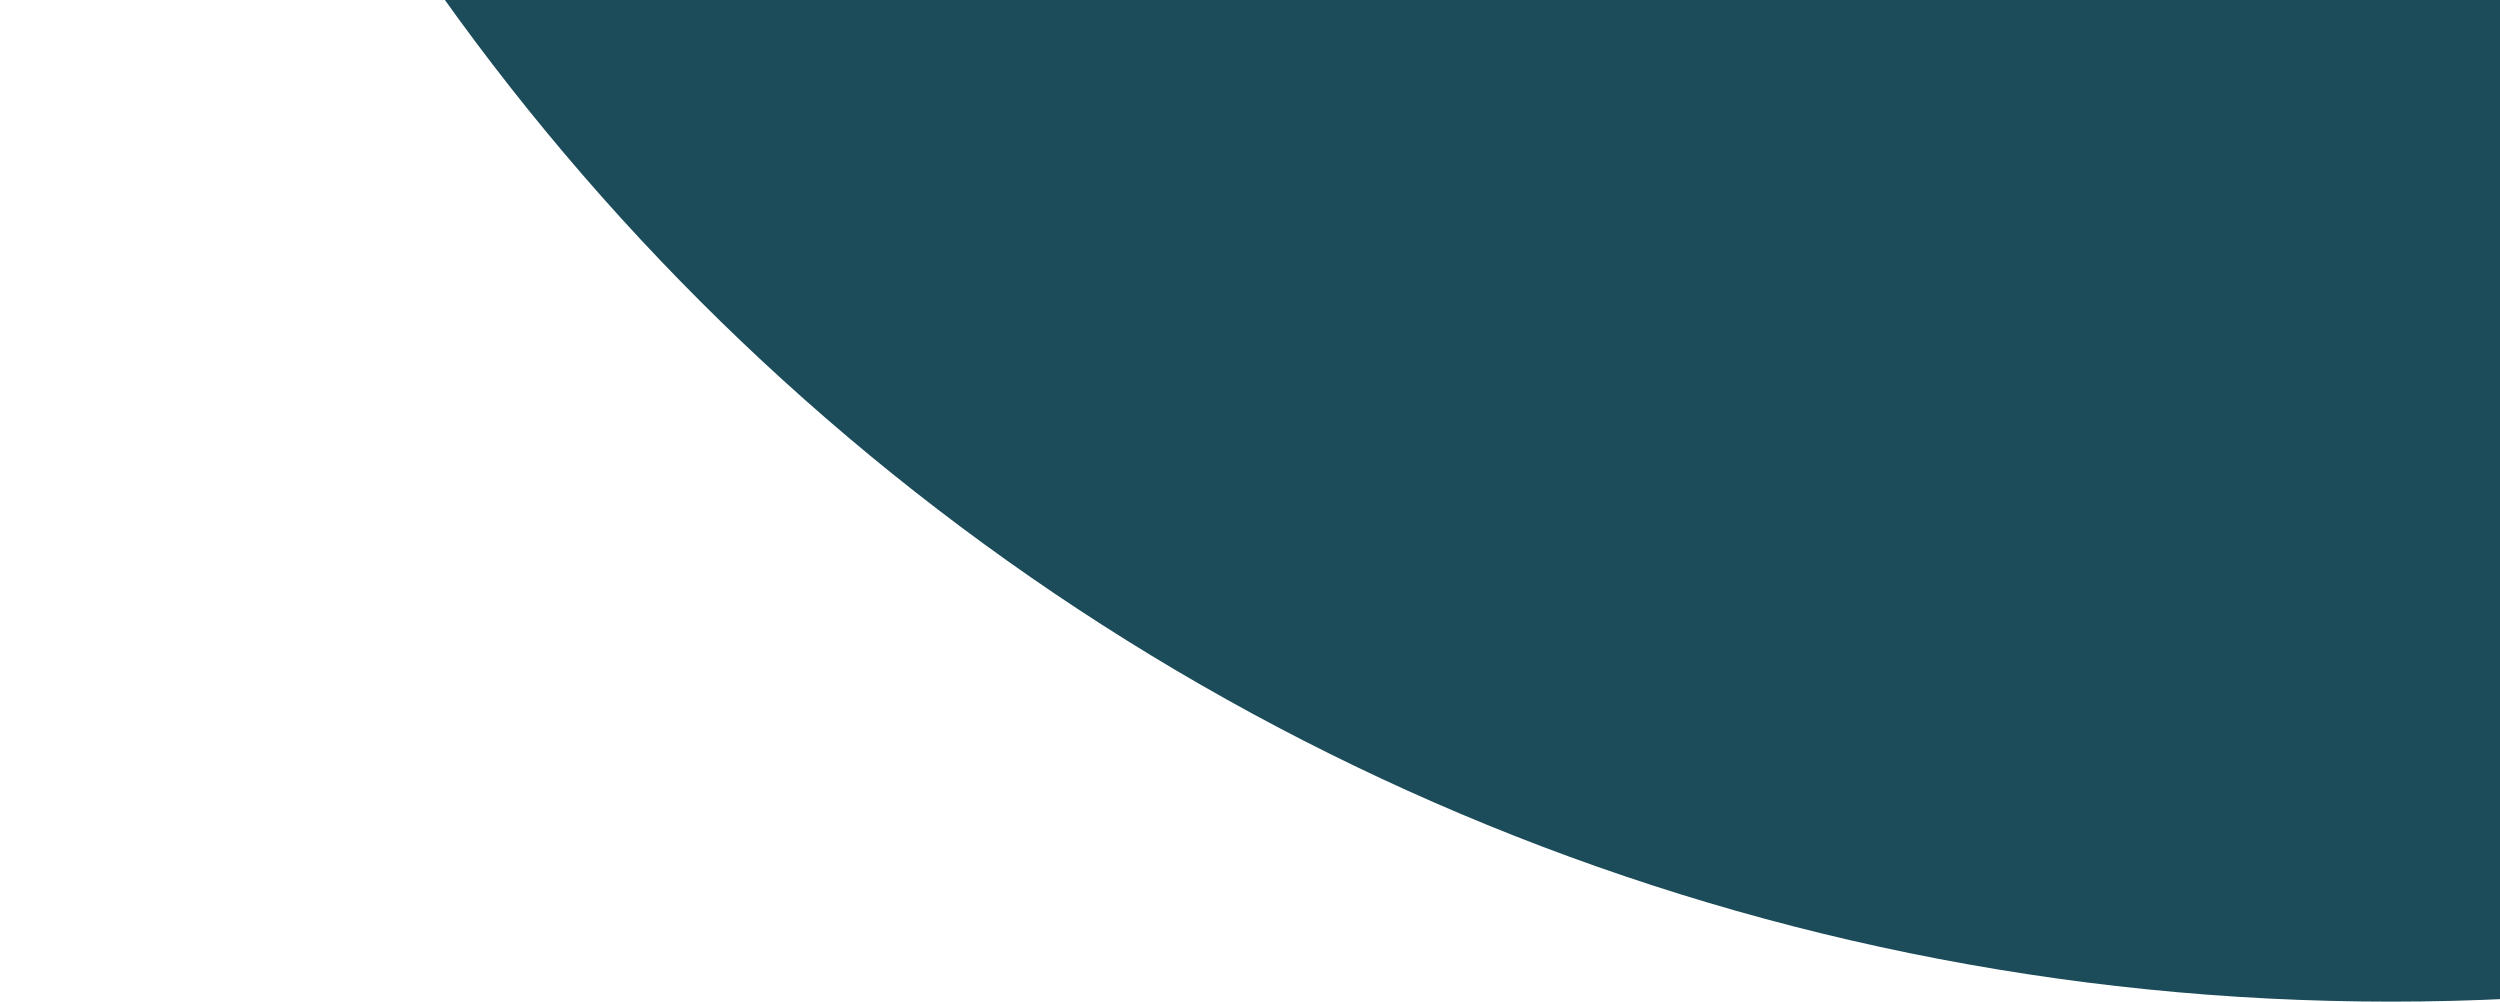<svg width="1342" height="538" viewBox="0 0 1342 538" fill="none" xmlns="http://www.w3.org/2000/svg">
<path fill-rule="evenodd" clip-rule="evenodd" d="M1283.5 537.675C1992.36 537.675 2567 -36.968 2567 -745.825C2567 -767.344 2566.47 -788.74 2565.42 -810L1.576 -810C0.53 -788.74 0 -767.344 0 -745.825C0 -36.968 574.643 537.675 1283.5 537.675Z" fill="#1C4B5A"/>
</svg>
